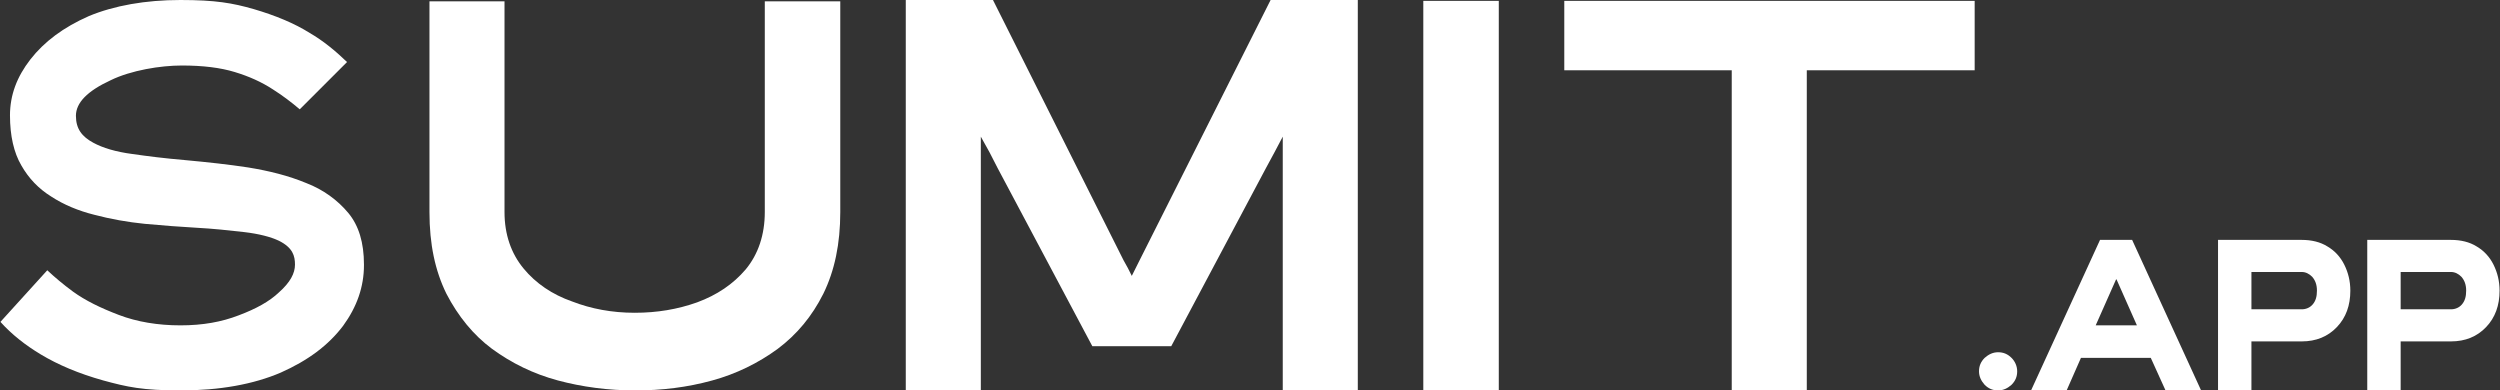 <?xml version="1.0" encoding="UTF-8"?>
<svg id="Layer_1" xmlns="http://www.w3.org/2000/svg" version="1.1" viewBox="0 0 576.3 90">
  <rect x="0" y="0" width="576.3" height="90" fill="#333333" stroke="none"/>
  <!-- Generator: Adobe Illustrator 29.5.1, SVG Export Plug-In . SVG Version: 2.1.0 Build 141)  -->
  <defs>
    <style>
      .st0 {
        fill: #fff;
      }
    </style>
  </defs>
  <g>
    <path class="st0" d="M457.5,88.7c-.8-.9-1.3-1.9-1.3-3.1s.4-2.2,1.3-3.1c.9-.8,1.9-1.3,3.1-1.3s2.2.4,3.1,1.3c.8.8,1.3,1.9,1.3,3.1s-.4,2.2-1.3,3.1c-.9.8-1.9,1.3-3.1,1.3s-2.2-.4-3.1-1.3Z"/>
    <path class="st0" d="M499.2,90l-3.4-7.5h-16.1l-3.3,7.5h-8.2l15.9-34.7h7.4l15.9,34.7h-8.2,0ZM487.8,64.4l-4.7,10.6h9.5l-4.7-10.6h0Z"/>
    <path class="st0" d="M511.3,90v-34.7h19.3c2.3,0,4.3.5,5.9,1.5,1.7,1,3,2.4,3.9,4.2.9,1.8,1.4,3.8,1.4,6,0,3.4-1,6.2-3.1,8.4s-4.8,3.3-8.1,3.3h-11.6v11.3h-7.7,0ZM533.1,70.2c.7-.8,1-1.8,1-3.2s-.4-2.4-1.1-3.2c-.7-.7-1.5-1.1-2.4-1.1h-11.6v8.6h11.6c1,0,1.9-.4,2.5-1.1h0Z"/>
    <path class="st0" d="M545.7,90v-34.7h19.3c2.3,0,4.3.5,5.9,1.5,1.7,1,3,2.4,3.9,4.2.9,1.8,1.4,3.8,1.4,6,0,3.4-1,6.2-3.1,8.4s-4.8,3.3-8.1,3.3h-11.6v11.3s-7.7,0-7.7,0ZM567.5,70.2c.7-.8,1-1.8,1-3.2s-.4-2.4-1.1-3.2c-.7-.7-1.5-1.1-2.4-1.1h-11.6v8.6h11.6c1,0,1.9-.4,2.5-1.1h0Z"/>
  </g>
  <g>
    <path class="st0" d="M83.9,61.1c0,5-1.6,9.6-4.8,14-3.4,4.5-8.1,8-14.4,10.8-6.3,2.7-14.1,4.1-23,4.1s-12.4-.8-17.9-2.3c-5.7-1.6-10.4-3.6-14.4-6-3.5-2.1-6.7-4.6-9.3-7.5l10.8-11.9c1.7,1.6,3.6,3.2,5.9,4.9,2.9,2.1,6.4,3.8,10.6,5.4,4.2,1.6,9,2.4,14.2,2.4s9.5-.8,13.4-2.3c4-1.5,7.1-3.2,9.3-5.3,2.6-2.3,3.7-4.4,3.7-6.4s-.5-3.9-3.7-5.5c-1.9-.9-4.6-1.6-8-2-3.5-.4-7.2-.8-11-1-3.5-.2-7.6-.5-11.9-.9-4-.4-7.9-1.1-11.7-2.1-3.6-.9-7-2.3-9.9-4.2-2.9-1.8-5.2-4.2-6.9-7.2-1.7-2.9-2.6-6.8-2.6-11.5s1.6-8.9,4.7-12.9c3.2-4.1,7.6-7.4,13.5-10C26.3,1.3,33.5,0,41.6,0s12,.7,16.9,2.1c5.1,1.5,9.4,3.3,12.9,5.5,3.1,1.8,5.9,4.1,8.6,6.7l-10.9,10.9c-2-1.7-4-3.2-6.2-4.6-2.6-1.7-5.5-3-8.8-4-3.3-1-7.3-1.5-12.2-1.5s-11.7,1.1-16.4,3.4c-5.4,2.5-8,5.2-8,8.2s1.4,4.8,4,6.2c2.2,1.2,5.2,2.1,9,2.6,3.5.5,7.4,1,12.1,1.4,5.4.5,10,1,14.6,1.7,4.9.8,9.3,1.9,13.4,3.6,3.9,1.5,7.2,3.9,9.7,6.9,2.4,2.9,3.6,6.8,3.6,11.9Z"/>
    <path class="st0" d="M193.7.3v48.6c0,7.3-1.3,13.5-3.9,18.8-2.6,5.2-6.1,9.4-10.5,12.7-4.5,3.3-9.6,5.8-15.1,7.3-5.8,1.6-11.6,2.3-17.8,2.3s-12.2-.8-17.8-2.3c-5.6-1.5-10.7-4-15.2-7.3-4.3-3.2-7.8-7.5-10.5-12.7-2.6-5.3-3.9-11.4-3.9-18.8V.3h17.3v48.6c0,5.1,1.5,9.5,4.4,13,2.8,3.4,6.6,6,11.2,7.6,4.4,1.7,9.2,2.6,14.4,2.6s9.9-.8,14.4-2.4c4.6-1.7,8.3-4.2,11.2-7.6,2.9-3.5,4.4-8,4.4-13.2V.3h17.4,0Z"/>
    <polygon class="st0" points="313 0 313 89.9 295.7 89.9 295.7 31.5 293.8 35.1 291.8 38.8 270 79.8 251.8 79.8 230 38.8 228.1 35.1 226.1 31.5 226.1 89.9 208.8 89.9 208.8 0 228.9 0 259 60 260 61.8 260.9 63.6 261.8 61.8 262.7 60 292.9 0 313 0"/>
    <rect class="st0" x="328.1" y=".2" width="17.4" height="89.8"/>
    <polygon class="st0" points="455.2 .2 455.2 16.2 416.5 16.2 416.5 90 399.2 90 399.2 16.2 360.6 16.2 360.6 .2 455.2 .2"/>
  </g>
</svg>